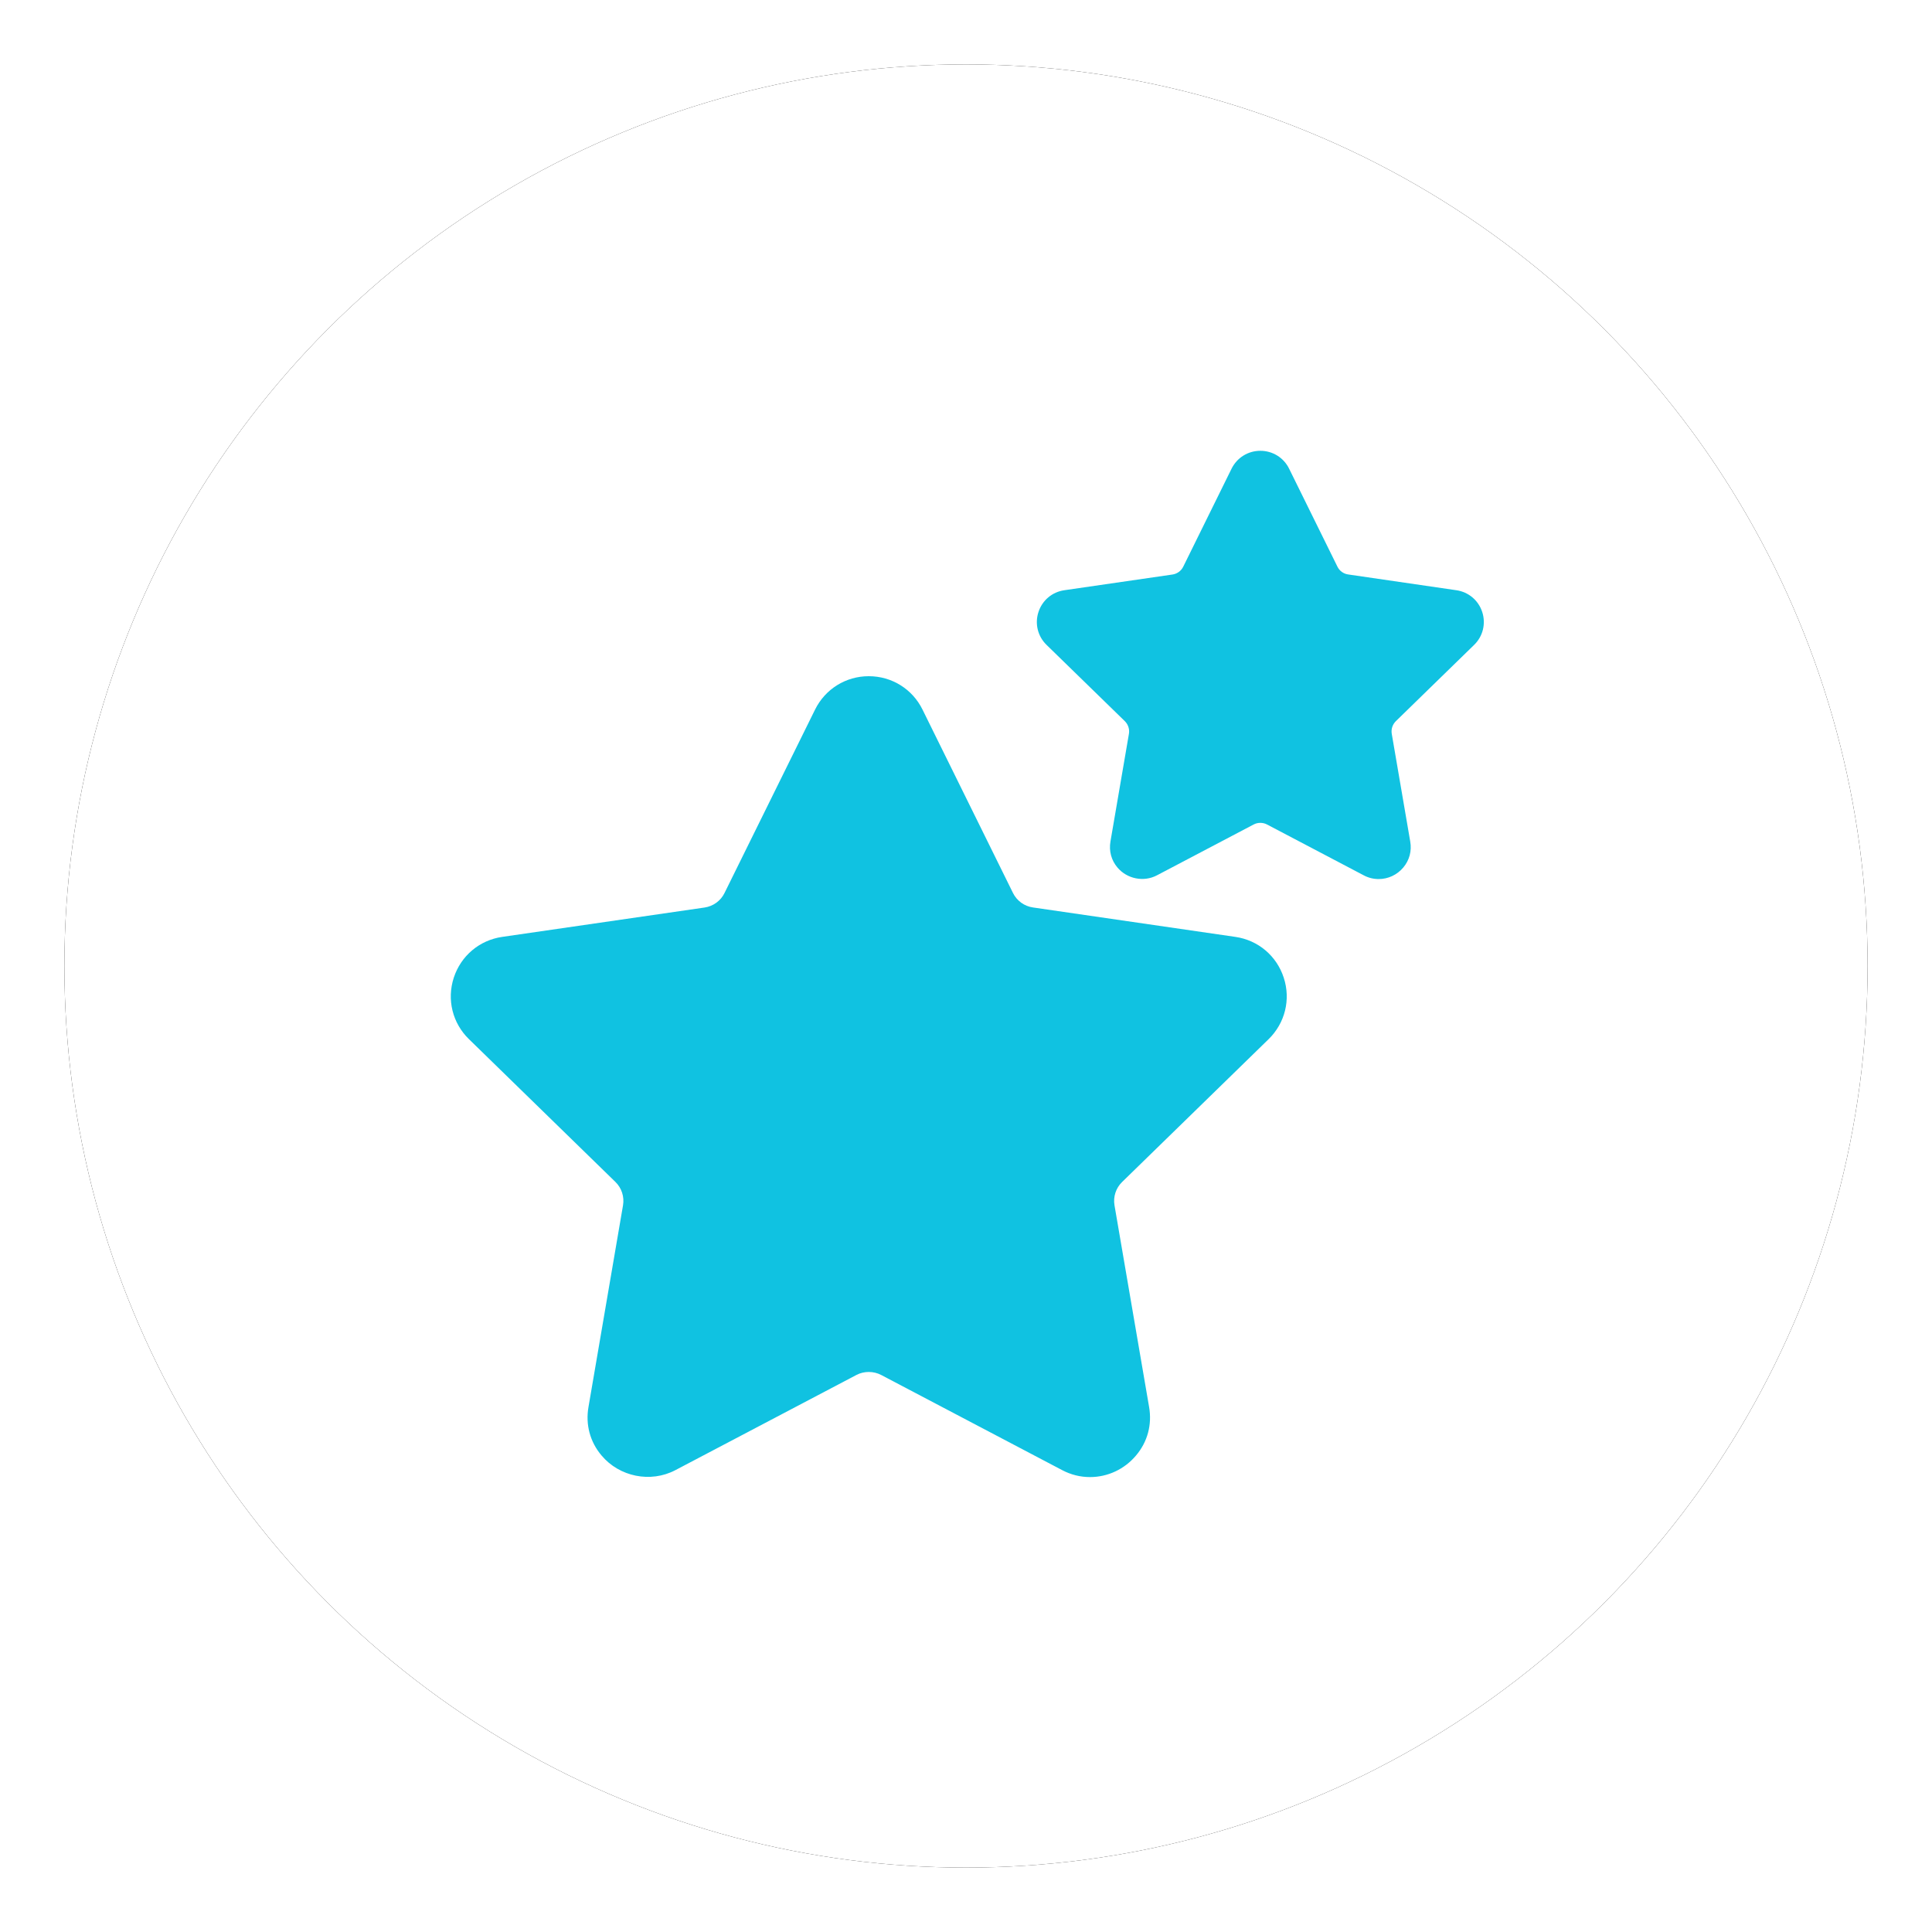 <?xml version="1.0" encoding="UTF-8"?>
<svg width="30px" height="30px" viewBox="0 0 30 30" version="1.1" xmlns="http://www.w3.org/2000/svg" xmlns:xlink="http://www.w3.org/1999/xlink">
    <!-- Generator: Sketch 50.2 (55047) - http://www.bohemiancoding.com/sketch -->
    <title>icFavouritedMutualUser</title>
    <desc>Created with Sketch.</desc>
    <defs>
        <circle id="path-1" cx="14" cy="14" r="14"></circle>
        <filter x="-5.4%" y="-5.4%" width="110.7%" height="110.7%" filterUnits="objectBoundingBox" id="filter-3">
            <feOffset dx="0" dy="0" in="SourceAlpha" result="shadowOffsetOuter1"></feOffset>
            <feGaussianBlur stdDeviation="0.5" in="shadowOffsetOuter1" result="shadowBlurOuter1"></feGaussianBlur>
            <feColorMatrix values="0 0 0 0 0   0 0 0 0 0   0 0 0 0 0  0 0 0 0.2 0" type="matrix" in="shadowBlurOuter1"></feColorMatrix>
        </filter>
    </defs>
    <g id="Page-1" stroke="none" stroke-width="1" fill="none" fill-rule="evenodd">
        <g id="icFavouritedMutualUser" transform="translate(1, 1)">
            <mask id="mask-2" fill="white">
                <use xlink:href="#path-1"></use>
            </mask>
            <g id="Mask-Copy-7">
                <use fill="black" fill-opacity="1" filter="url(#filter-3)" xlink:href="#path-1"></use>
                <use fill="#FFFFFF" fill-rule="evenodd" xlink:href="#path-1"></use>
            </g>
            <path d="M18.699,15.136 L16.425,17.353 C16.328,17.447 16.283,17.583 16.306,17.717 L16.843,20.847 C16.891,21.122 16.819,21.39 16.64,21.601 C16.461,21.814 16.201,21.936 15.926,21.936 C15.775,21.936 15.63,21.9 15.493,21.828 L12.682,20.35 C12.565,20.289 12.417,20.288 12.299,20.35 L9.488,21.828 C9.102,22.031 8.618,21.931 8.341,21.601 C8.162,21.39 8.09,21.122 8.138,20.847 L8.674,17.717 C8.697,17.584 8.653,17.447 8.556,17.353 L6.282,15.136 C6.026,14.887 5.936,14.522 6.046,14.182 C6.157,13.842 6.445,13.599 6.798,13.548 L9.941,13.092 C10.075,13.072 10.191,12.988 10.25,12.867 L11.656,10.019 C11.814,9.699 12.134,9.5 12.49,9.5 C12.847,9.5 13.168,9.699 13.325,10.019 L14.73,12.867 C14.79,12.988 14.906,13.072 15.04,13.091 L18.183,13.548 C18.536,13.599 18.824,13.842 18.934,14.182 C19.045,14.521 18.954,14.887 18.699,15.136 Z M21.89,9.014 L20.674,10.199 C20.623,10.25 20.599,10.322 20.611,10.394 L20.898,12.067 C20.924,12.214 20.885,12.358 20.79,12.471 C20.694,12.585 20.555,12.65 20.408,12.65 C20.327,12.65 20.249,12.631 20.176,12.592 L18.673,11.802 C18.61,11.769 18.531,11.769 18.468,11.802 L16.965,12.592 C16.759,12.701 16.5,12.647 16.352,12.471 C16.256,12.358 16.218,12.215 16.243,12.067 L16.53,10.394 C16.542,10.323 16.518,10.25 16.467,10.199 L15.251,9.014 C15.114,8.881 15.066,8.685 15.125,8.504 C15.184,8.322 15.338,8.192 15.527,8.165 L17.207,7.921 C17.279,7.91 17.341,7.865 17.373,7.8 L18.124,6.277 C18.209,6.106 18.38,6 18.571,6 C18.761,6 18.933,6.106 19.017,6.277 L19.768,7.8 C19.8,7.865 19.862,7.91 19.934,7.92 L21.614,8.165 C21.803,8.192 21.957,8.322 22.016,8.503 C22.075,8.685 22.027,8.881 21.89,9.014 Z" id="Combined-Shape" fill="#10C2E1" fill-rule="nonzero"></path>
        </g>
    </g>
</svg>